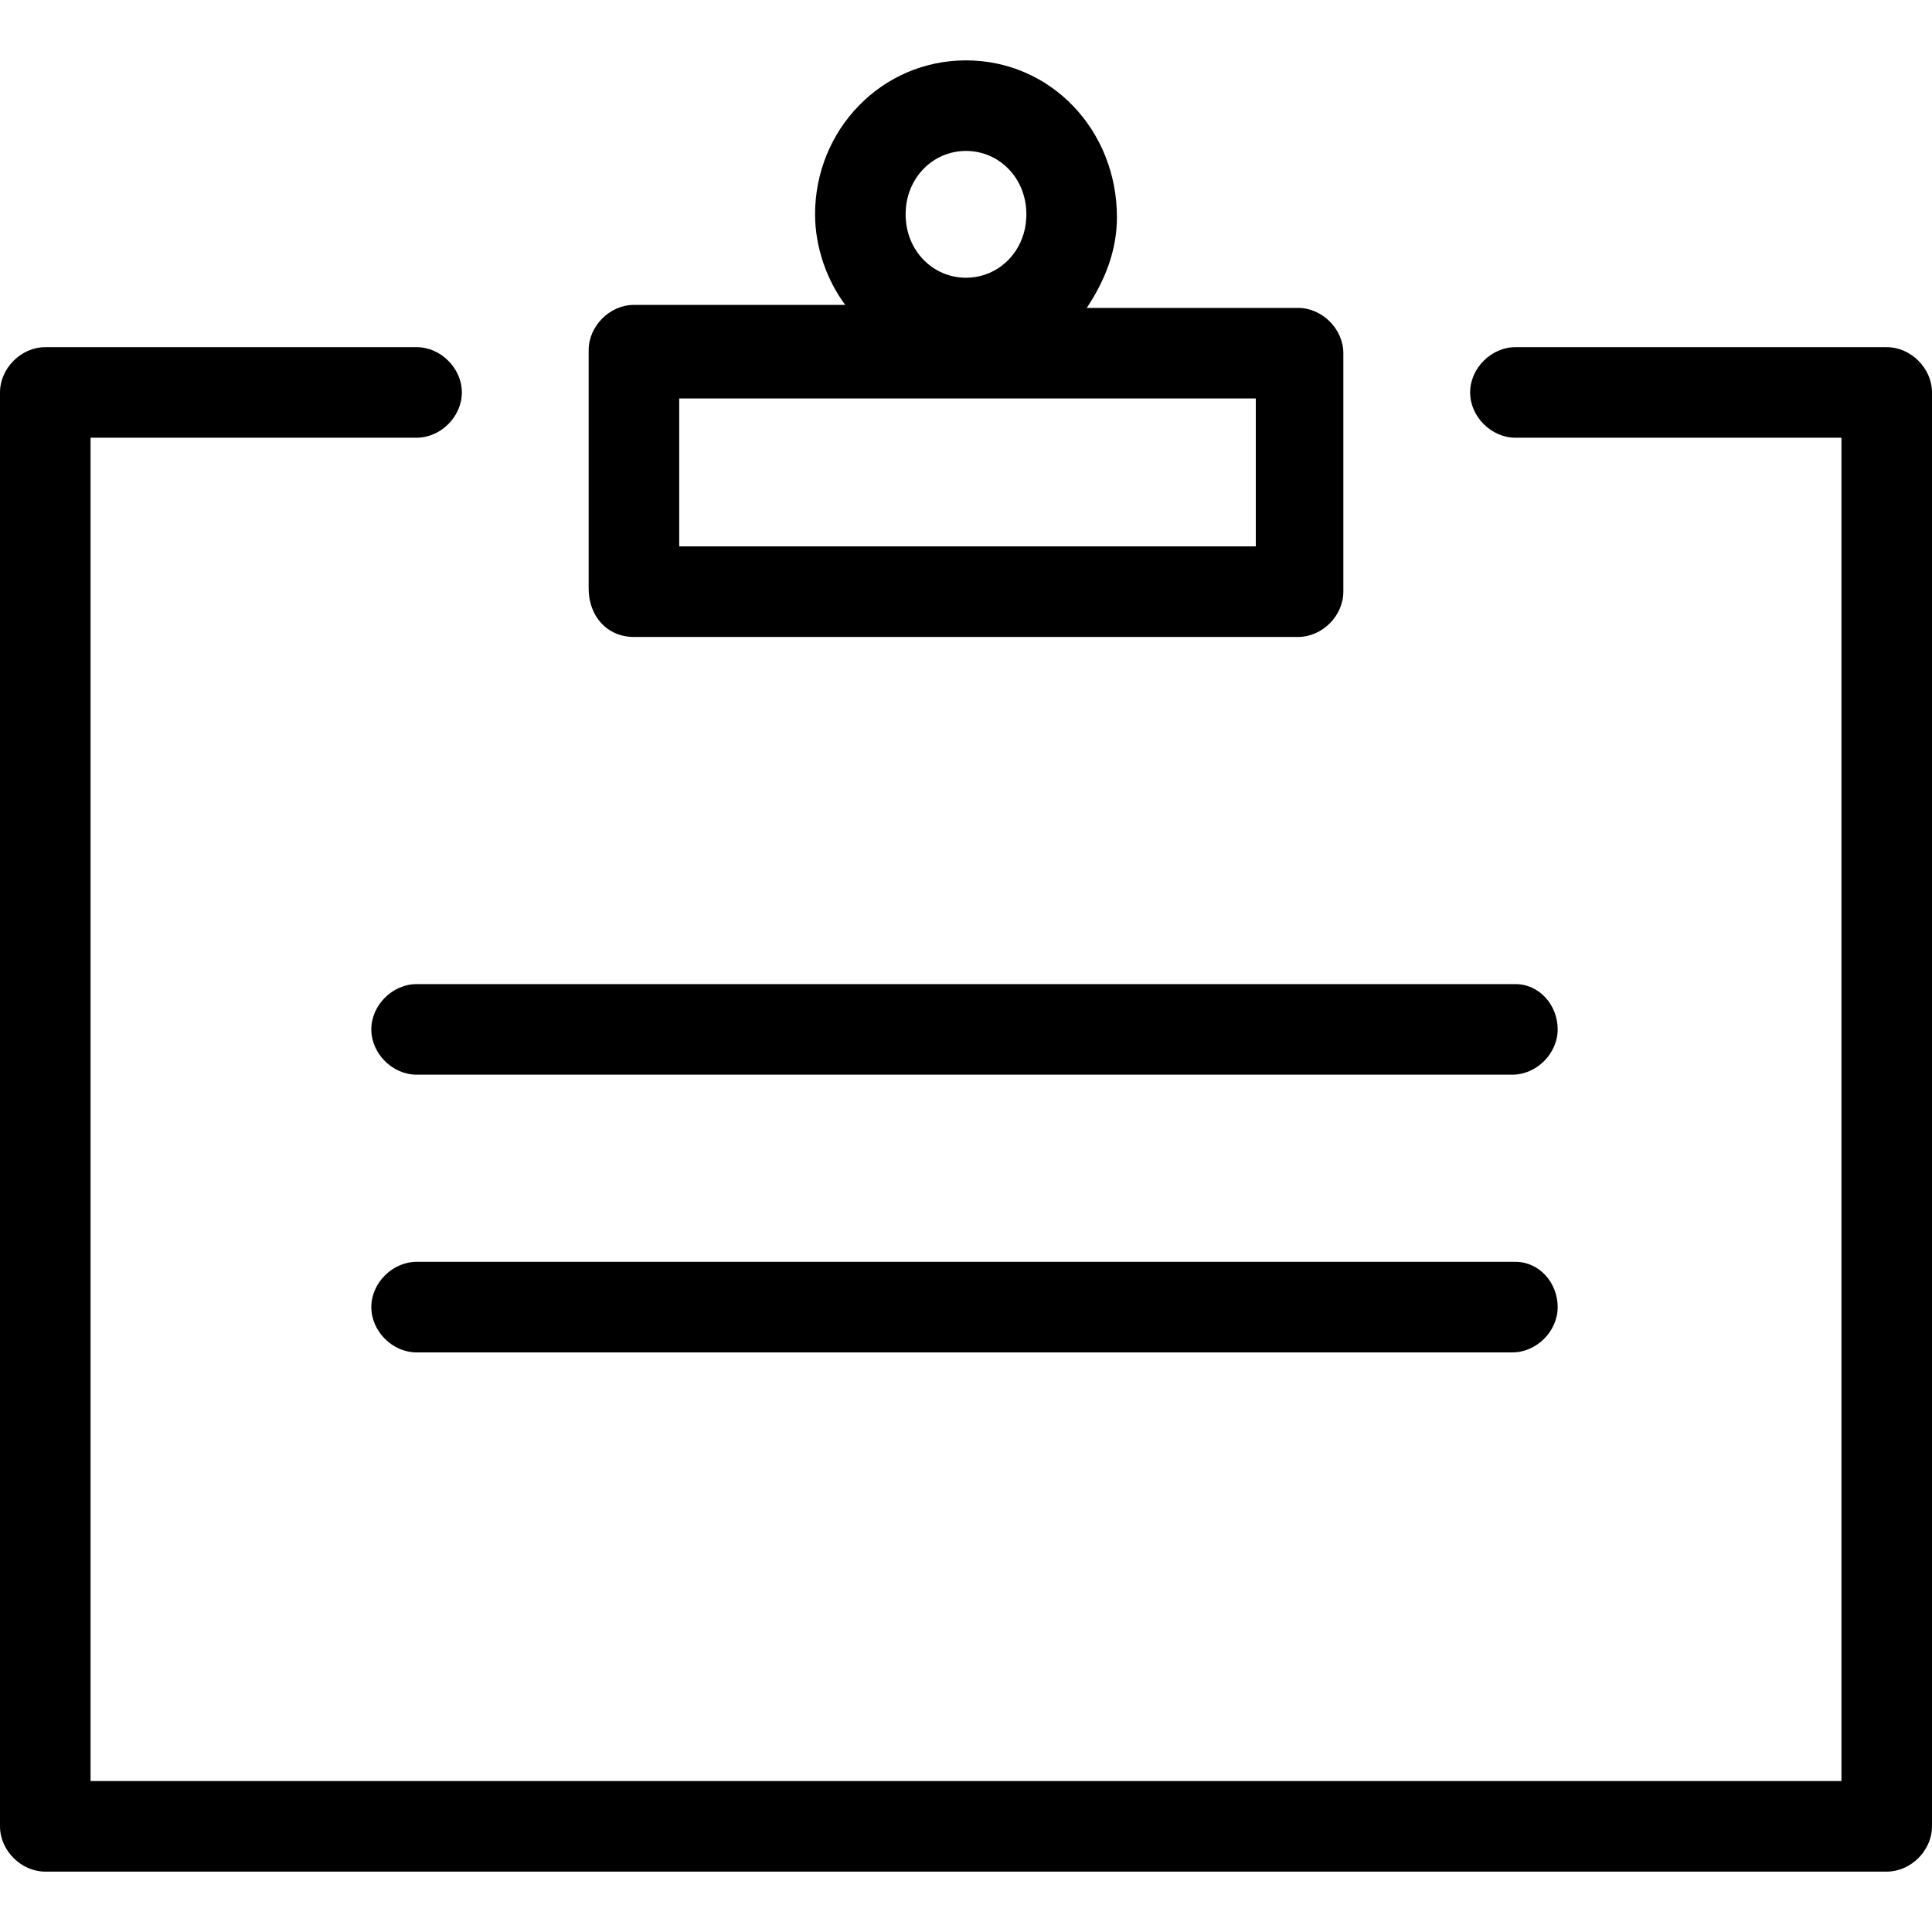 <?xml version="1.0" encoding="utf-8"?>
<!-- Generator: Adobe Illustrator 20.1.0, SVG Export Plug-In . SVG Version: 6.00 Build 0)  -->
<!DOCTYPE svg PUBLIC "-//W3C//DTD SVG 1.1//EN" "http://www.w3.org/Graphics/SVG/1.1/DTD/svg11.dtd">
<svg version="1.1" xmlns="http://www.w3.org/2000/svg" xmlns:xlink="http://www.w3.org/1999/xlink" x="0px" y="0px"
	 viewBox="0 0 64 64" style="enable-background:new 0 0 64 64;" xml:space="preserve">
<g id="file">
</g>
<g id="copy">
</g>
<g id="file-edit">
</g>
<g id="folder">
</g>
<g id="subdirectory">
</g>
<g id="album">
</g>
<g id="push">
</g>
<g id="pull">
</g>
<g id="database">
</g>
<g id="server">
</g>
<g id="upload">
</g>
<g id="download">
</g>
<g id="cloud-download">
</g>
<g id="cloud-upload">
</g>
<g id="cloud">
</g>
<g id="cloud-no-access">
</g>
<g id="cloud-signal-up">
</g>
<g id="cloud-signal-down">
</g>
<g id="checklist">
</g>
<g id="file-folded">
</g>
<g id="file-folded-text">
</g>
<g id="inbox">
</g>
<g id="zip-folder">
</g>
<g id="image-folder">
</g>
<g id="image-album">
</g>
<g id="image">
</g>
<g id="images">
</g>
<g id="invoice">
</g>
<g id="book">
</g>
<g id="layers">
</g>
<g id="media-upload">
</g>
<g id="addresses">
</g>
<g id="floppy">
</g>
<g id="link">
</g>
<g id="link-add">
</g>
<g id="link-remove">
</g>
<g id="table">
</g>
<g id="download-book">
</g>
<g id="clipboard">
</g>
<g id="clipboard-chart">
</g>
<g id="clipboard-text">
</g>
<g id="clipboard-check">
</g>
<g id="clipboard-cross">
</g>
<g id="bookmark">
</g>
<g id="bookmark-add">
</g>
<g id="bookmark-remove">
</g>
<g id="clipboard-horizontal">
</g>
<g id="clipboard-text-horizontal">
	<g>
		<path d="M21,21.1H43c0.8,0,1.5-0.7,1.5-1.5v-7.9c0-0.8-0.7-1.5-1.5-1.5H36c0.6-0.9,1-1.9,1-3C37,4.3,34.8,2,32,2s-5,2.3-5,5.1
			c0,1.1,0.4,2.2,1,3H21c-0.8,0-1.5,0.7-1.5,1.5v7.9C19.5,20.4,20.1,21.1,21,21.1z M32,5c1.1,0,2,0.9,2,2.1s-0.9,2.1-2,2.1
			s-2-0.9-2-2.1S30.9,5,32,5z M22.5,13.2h19.1v4.9H22.5V13.2z"/>
		<path d="M62.5,11.5H50.2c-0.8,0-1.5,0.7-1.5,1.5s0.7,1.5,1.5,1.5H61V59H3V14.5h10.8c0.8,0,1.5-0.7,1.5-1.5s-0.7-1.5-1.5-1.5H1.5
			C0.7,11.5,0,12.2,0,13v47.5C0,61.3,0.7,62,1.5,62h61c0.8,0,1.5-0.7,1.5-1.5V13C64,12.2,63.3,11.5,62.5,11.5z"/>
		<path d="M50.2,32.6H13.8c-0.8,0-1.5,0.7-1.5,1.5s0.7,1.5,1.5,1.5h36.3c0.8,0,1.5-0.7,1.5-1.5S51,32.6,50.2,32.6z"/>
		<path d="M50.2,41.8H13.8c-0.8,0-1.5,0.7-1.5,1.5s0.7,1.5,1.5,1.5h36.3c0.8,0,1.5-0.7,1.5-1.5S51,41.8,50.2,41.8z"/>
	</g>
</g>
<g id="trash">
</g>
<g id="unlock">
</g>
<g id="lock">
</g>
<g id="link-add-circle">
</g>
<g id="link-remove-circle">
</g>
<g id="sort-up">
</g>
<g id="sort-down">
</g>
<g id="list">
</g>
</svg>
